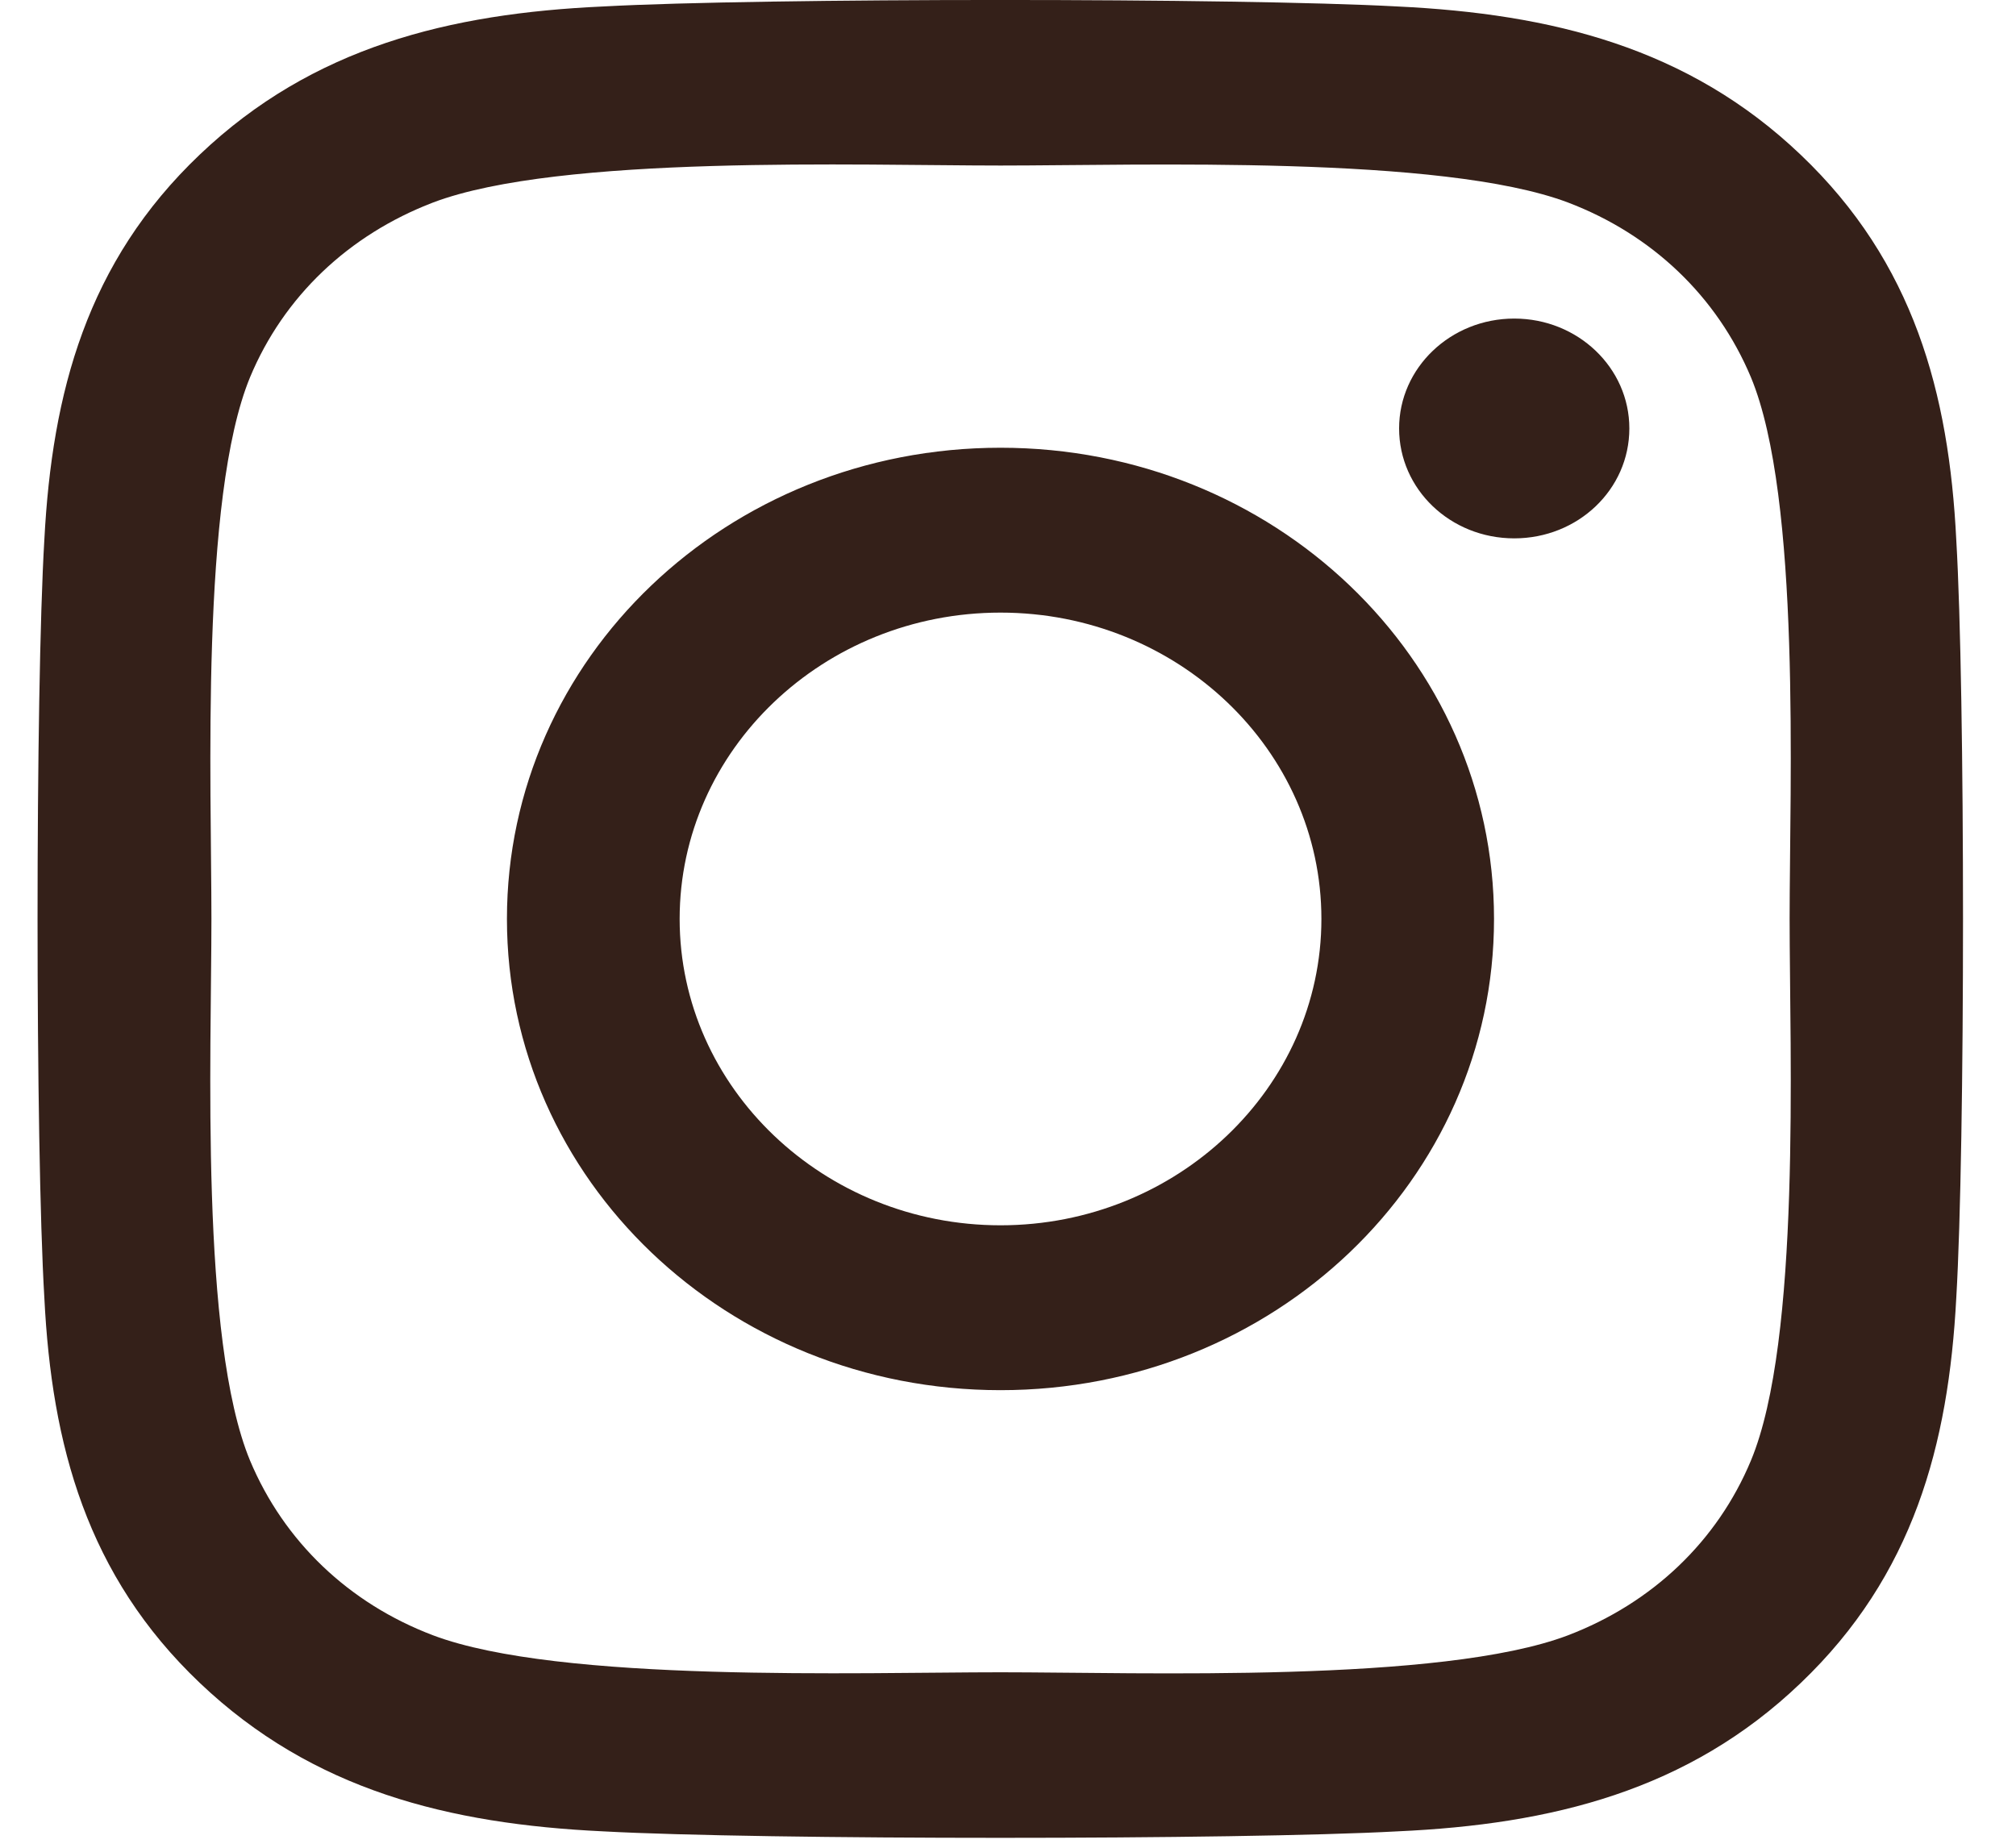 <svg width="24" height="22" viewBox="0 0 24 22" fill="none" xmlns="http://www.w3.org/2000/svg">
<path d="M11.911 5.331C8.658 5.331 6.035 7.836 6.035 10.941C6.035 14.047 8.658 16.552 11.911 16.552C15.163 16.552 17.786 14.047 17.786 10.941C17.786 7.836 15.163 5.331 11.911 5.331ZM11.911 14.589C9.809 14.589 8.091 12.953 8.091 10.941C8.091 8.929 9.804 7.294 11.911 7.294C14.018 7.294 15.731 8.929 15.731 10.941C15.731 12.953 14.012 14.589 11.911 14.589ZM19.397 5.101C19.397 5.829 18.784 6.41 18.027 6.41C17.265 6.41 16.656 5.824 16.656 5.101C16.656 4.379 17.27 3.793 18.027 3.793C18.784 3.793 19.397 4.379 19.397 5.101ZM23.289 6.429C23.202 4.677 22.782 3.124 21.438 1.844C20.098 0.565 18.472 0.165 16.636 0.077C14.744 -0.026 9.073 -0.026 7.181 0.077C5.35 0.16 3.724 0.56 2.379 1.84C1.034 3.119 0.62 4.672 0.528 6.425C0.42 8.231 0.42 13.646 0.528 15.453C0.615 17.206 1.034 18.759 2.379 20.038C3.724 21.317 5.345 21.718 7.181 21.805C9.073 21.908 14.744 21.908 16.636 21.805C18.472 21.722 20.098 21.322 21.438 20.038C22.777 18.759 23.197 17.206 23.289 15.453C23.396 13.646 23.396 8.236 23.289 6.429ZM20.844 17.391C20.445 18.348 19.673 19.086 18.666 19.471C17.157 20.043 13.578 19.911 11.911 19.911C10.244 19.911 6.659 20.038 5.156 19.471C4.153 19.091 3.381 18.353 2.977 17.391C2.379 15.951 2.517 12.533 2.517 10.941C2.517 9.349 2.384 5.927 2.977 4.491C3.376 3.534 4.148 2.797 5.156 2.411C6.664 1.84 10.244 1.971 11.911 1.971C13.578 1.971 17.163 1.844 18.666 2.411C19.668 2.792 20.44 3.529 20.844 4.491C21.443 5.931 21.305 9.349 21.305 10.941C21.305 12.533 21.443 15.956 20.844 17.391Z" fill="#342019"/>
</svg>
